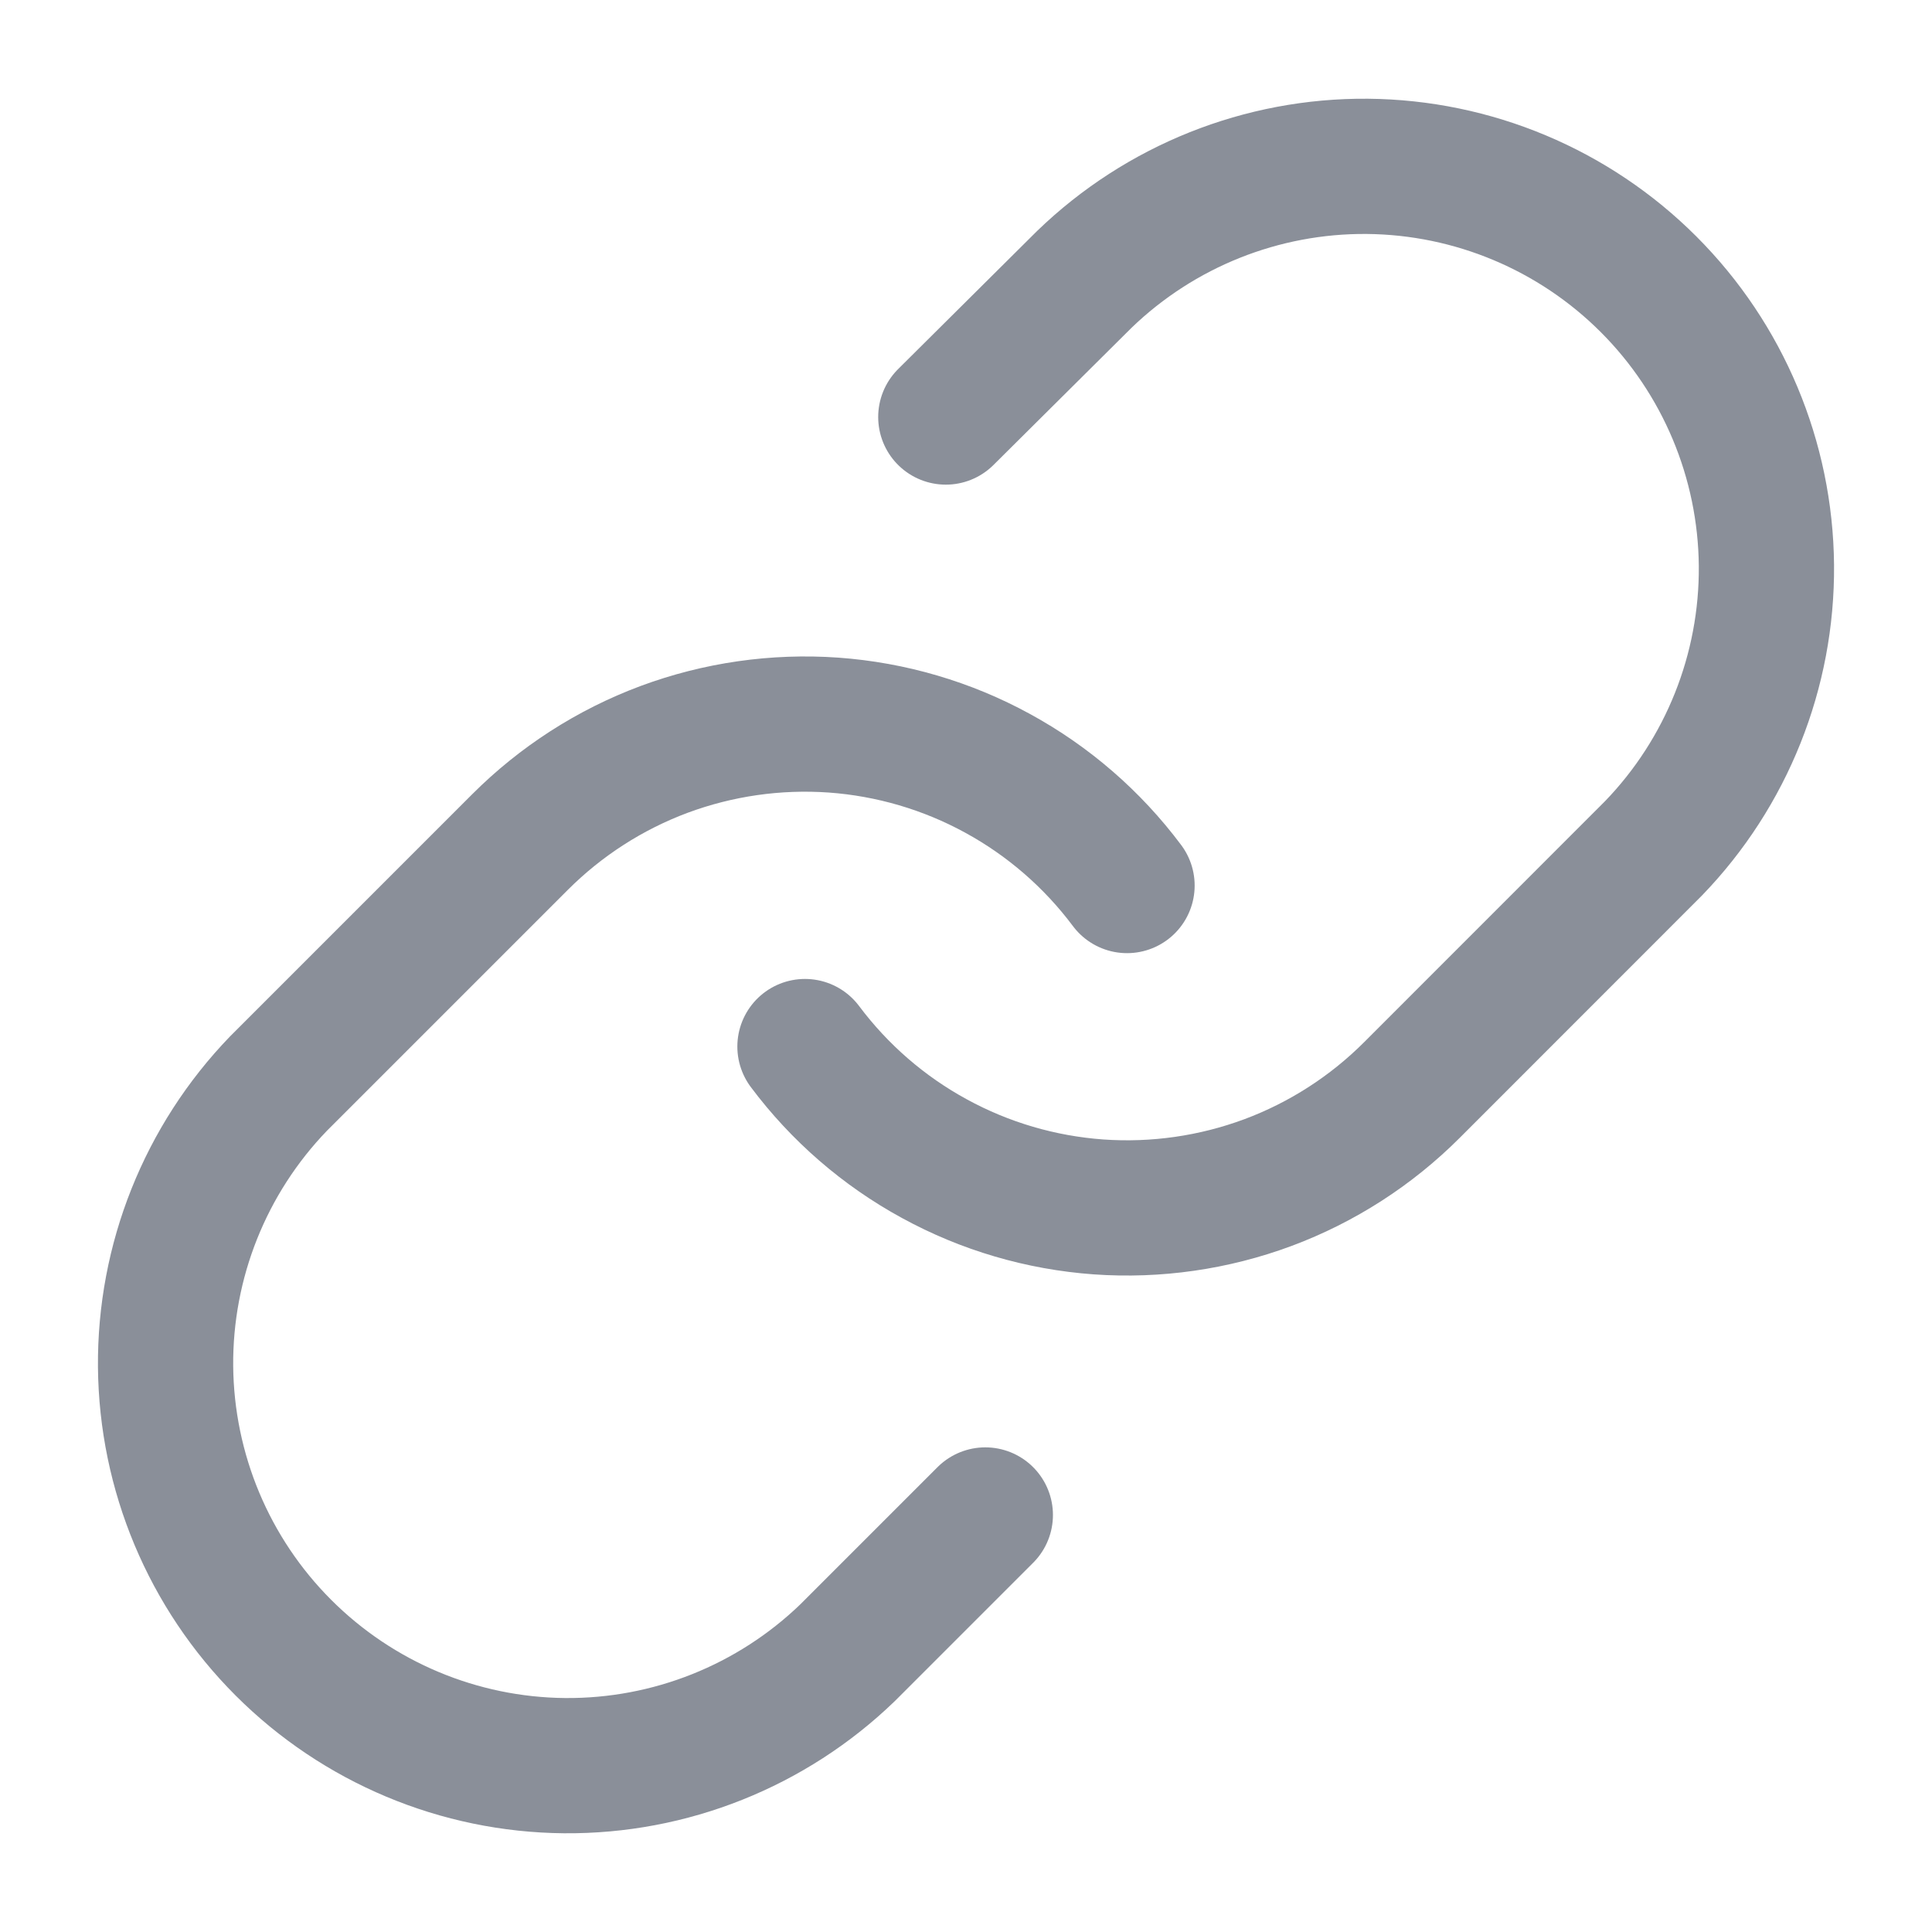 <svg width="20" height="20" viewBox="0 0 20 20" fill="none" xmlns="http://www.w3.org/2000/svg">
<path d="M8.333 10.834C8.691 11.312 9.147 11.708 9.672 11.994C10.196 12.281 10.776 12.451 11.372 12.494C11.968 12.536 12.566 12.45 13.126 12.242C13.686 12.033 14.194 11.706 14.616 11.284L17.116 8.783C17.875 7.998 18.295 6.945 18.286 5.853C18.276 4.76 17.838 3.715 17.066 2.943C16.293 2.17 15.248 1.732 14.155 1.722C13.063 1.713 12.011 2.133 11.225 2.892L9.791 4.317" stroke="#8A8F99" stroke-width="1.4" stroke-linecap="round" stroke-linejoin="round"/>
<path d="M11.667 9.167C11.309 8.688 10.852 8.292 10.328 8.006C9.804 7.719 9.224 7.549 8.628 7.506C8.032 7.464 7.434 7.55 6.874 7.758C6.314 7.967 5.806 8.294 5.383 8.717L2.884 11.216C2.125 12.002 1.705 13.055 1.714 14.147C1.724 15.24 2.162 16.285 2.934 17.057C3.707 17.83 4.752 18.268 5.844 18.278C6.937 18.287 7.989 17.867 8.775 17.108L10.2 15.683" stroke="#8A8F99" stroke-width="1.4" stroke-linecap="round" stroke-linejoin="round"/>
</svg>
